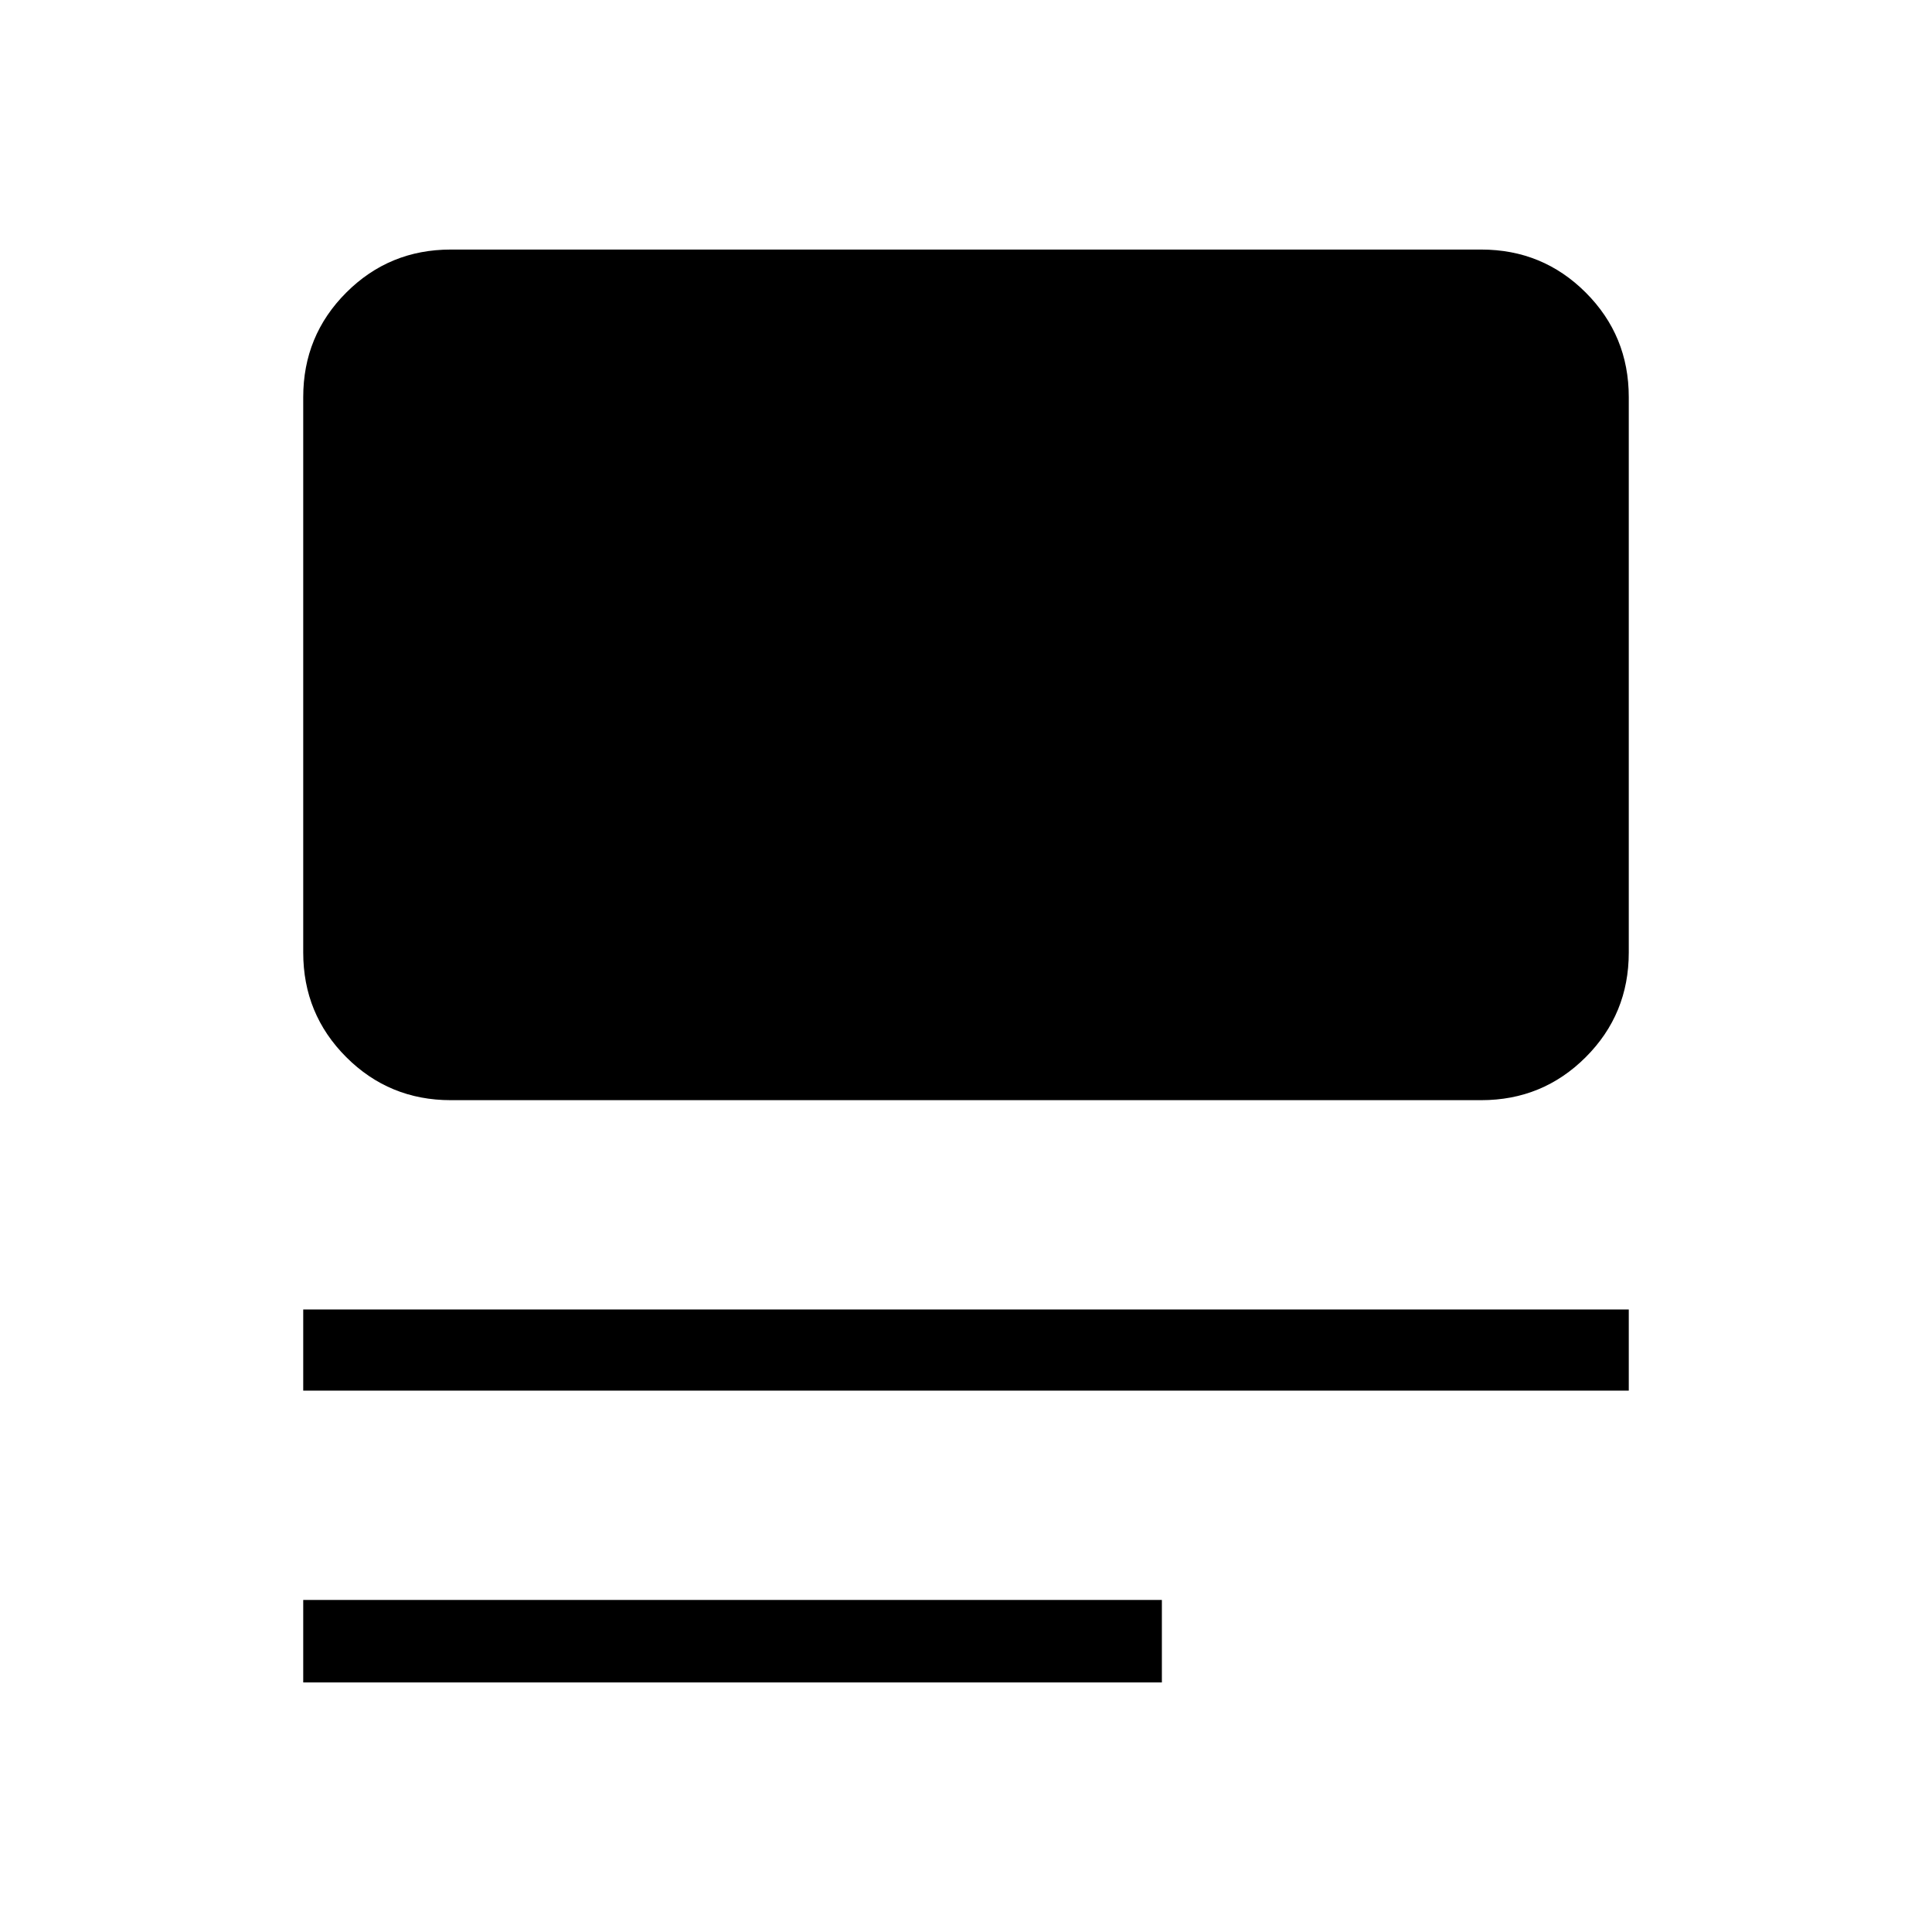 <svg xmlns="http://www.w3.org/2000/svg" height="40" viewBox="0 -960 960 960" width="40"><path d="M150.67-124v-41h426.66v41H150.67Zm0-145v-40.33h658.66V-269H150.67ZM224-413.33q-30.57 0-51.95-21.38-21.38-21.38-21.38-51.96v-276q0-30.57 21.38-51.95Q193.43-836 224-836h512q30.57 0 51.95 21.38 21.38 21.38 21.38 51.95v276q0 30.58-21.38 51.96-21.38 21.38-51.95 21.38H224Z"/></svg>
